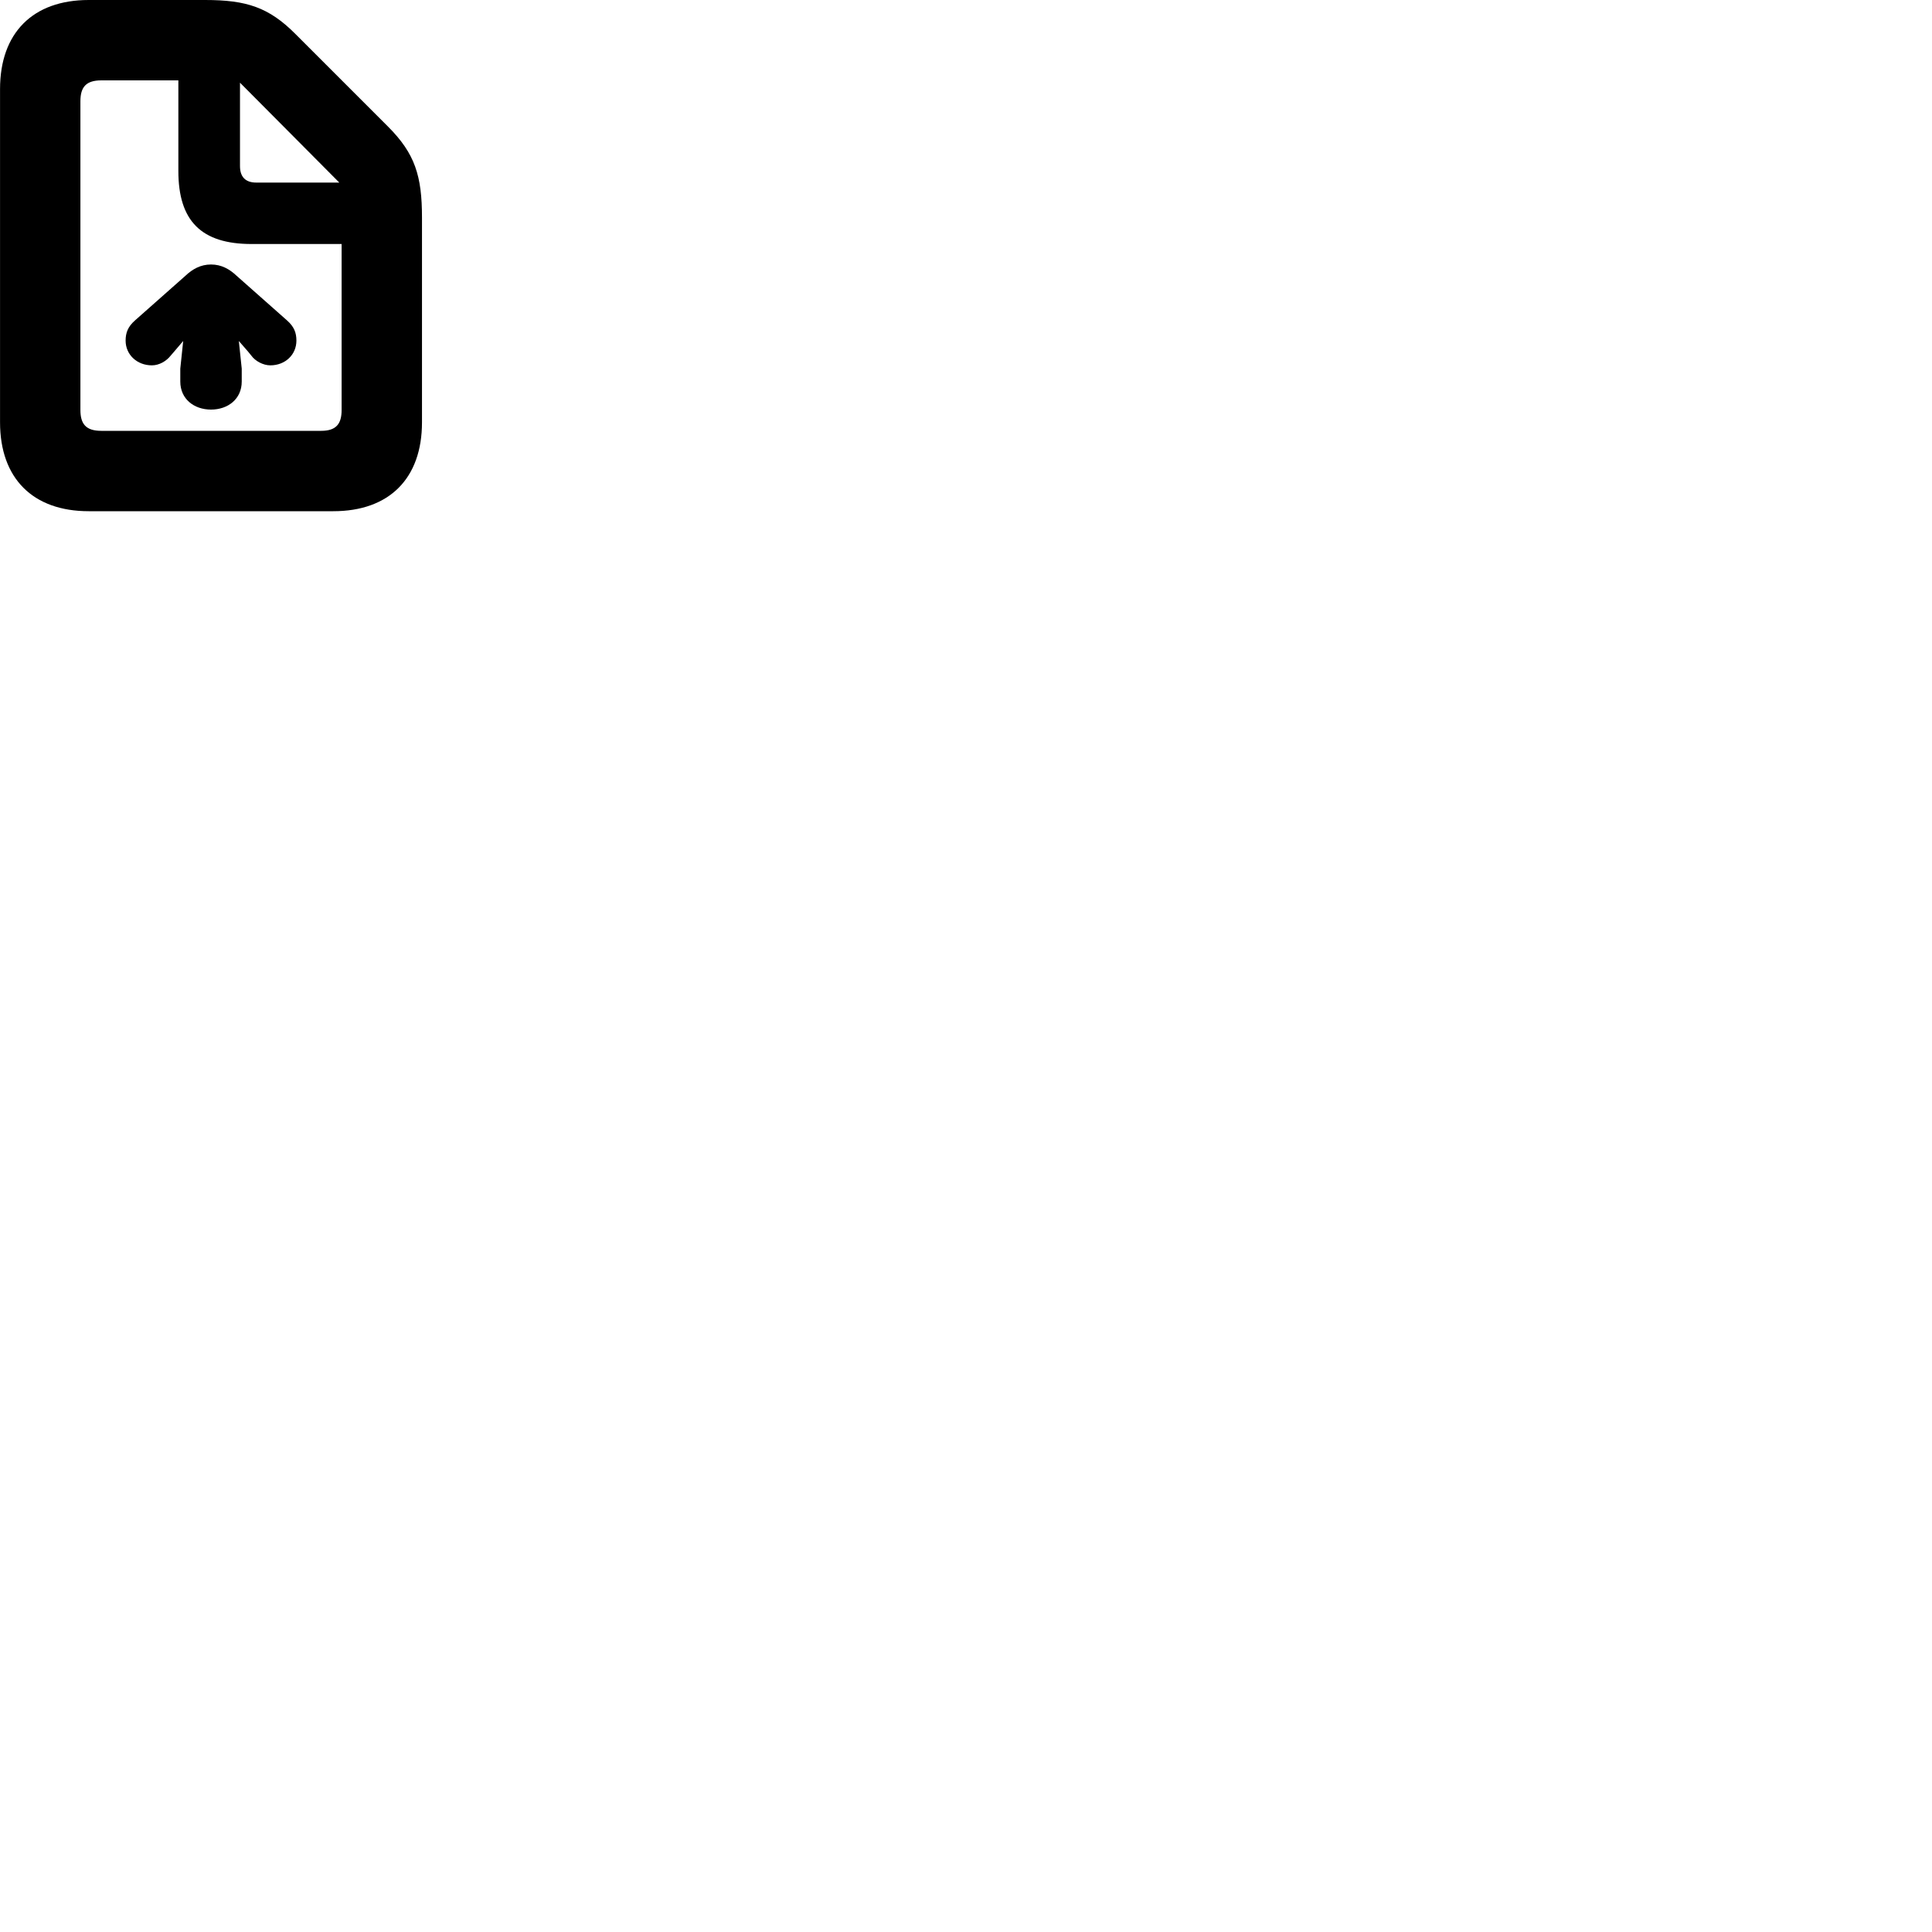 
        <svg xmlns="http://www.w3.org/2000/svg" viewBox="0 0 100 100">
            <path d="M4.592 26.46H17.252C20.152 26.46 21.842 24.76 21.842 21.86V11.26C21.842 9.11 21.482 7.95 20.082 6.55L15.302 1.77C13.922 0.38 12.762 -0 10.622 -0H4.592C1.702 -0 0.002 1.7 0.002 4.61V21.86C0.002 24.76 1.702 26.46 4.592 26.46ZM5.242 22.3C4.452 22.3 4.162 21.95 4.162 21.22V5.24C4.162 4.51 4.452 4.16 5.242 4.16H9.232V8.85C9.232 11.44 10.422 12.63 13.022 12.63H17.682V21.22C17.682 21.95 17.392 22.3 16.622 22.3ZM13.262 9.45C12.702 9.45 12.422 9.15 12.422 8.6V4.28L17.562 9.45ZM12.512 19.75V19.08L12.362 17.65L12.832 18.19L13.012 18.41C13.212 18.69 13.622 18.91 13.992 18.91C14.762 18.91 15.342 18.36 15.342 17.63C15.342 17.22 15.222 16.91 14.862 16.59L12.242 14.27C11.882 13.93 11.462 13.69 10.922 13.69C10.382 13.69 9.962 13.93 9.602 14.27L6.982 16.59C6.622 16.91 6.502 17.22 6.502 17.63C6.502 18.36 7.092 18.91 7.862 18.91C8.242 18.91 8.612 18.69 8.832 18.41L9.022 18.19L9.482 17.65L9.332 19.08V19.75C9.332 20.65 10.042 21.2 10.922 21.2C11.802 21.2 12.512 20.65 12.512 19.75Z" />
        </svg>
    
